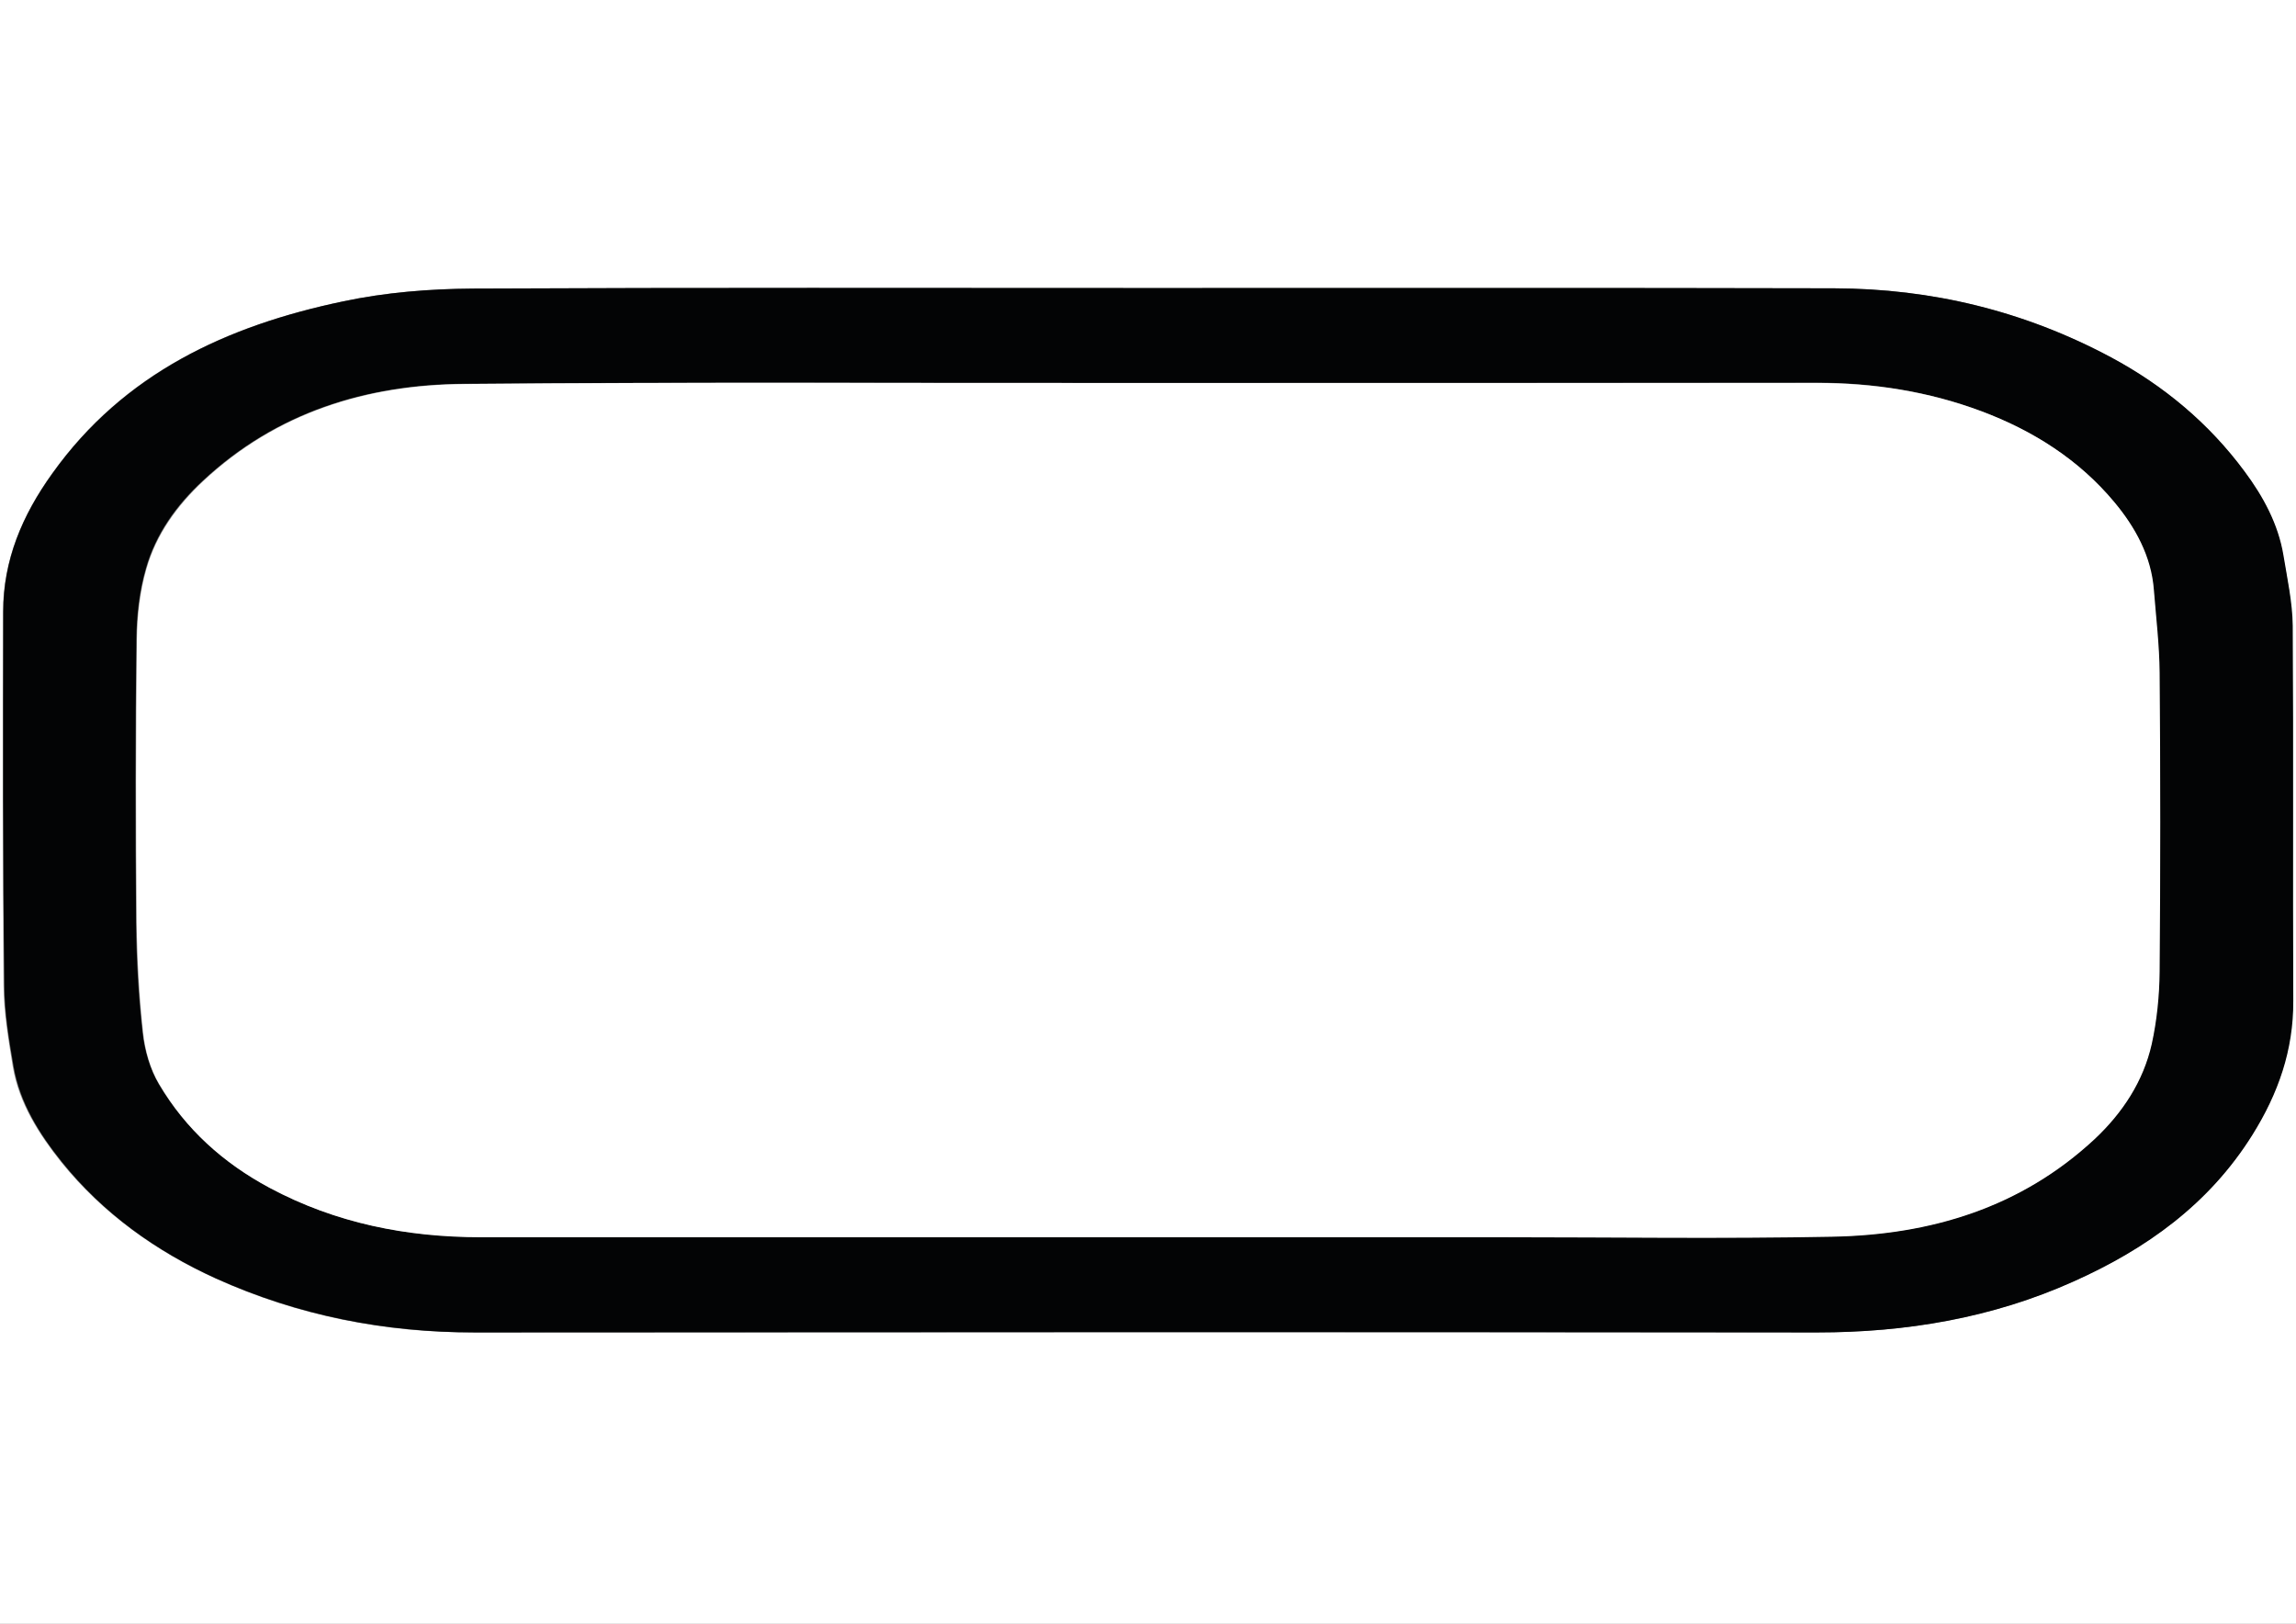 <?xml version="1.0" encoding="utf-8"?>
<!-- Generator: Adobe Illustrator 25.4.1, SVG Export Plug-In . SVG Version: 6.00 Build 0)  -->
<svg version="1.1" id="Layer_1" xmlns="http://www.w3.org/2000/svg" xmlns:xlink="http://www.w3.org/1999/xlink" x="0px" y="0px"
	 viewBox="0 0 841.9 595.3" style="enable-background:new 0 0 841.9 595.3;" xml:space="preserve">
<rect x="0" y="0" width="841.9" height="595.3" fill="#808080" stroke="none"/>
<style type="text/css">
	.st0{fill:#FFFFFF;}
	.st1{fill:#030405;}
</style>
<g>
	<path class="st0" d="M0,595.3C0,396.9,0,198.4,0,0c280.6,0,561.3,0,841.9,0c0,198.4,0,396.9,0,595.3
		C561.3,595.3,280.6,595.3,0,595.3z M421.5,105.6c-82.7,0-165.4-0.2-248.2,0.2c-15.9,0.1-32.1,1.4-47.6,4.7
		c-42.5,8.9-80.3,26.2-106.6,63.1c-11,15.3-18,31.8-18,50.7C1.1,269.9,1,315.5,1.3,361.2c0.1,10,1.8,20,3.4,29.9
		c2.3,13.4,9.6,24.7,17.7,34.9C37.6,444.8,57,458.7,79,468.7c30.2,13.7,61.9,19.9,95,19.8c164.1-0.1,328.2-0.1,492.2,0
		c32.7,0,64.2-5.3,94-18.7c26.6-11.9,49.7-28.3,65.5-53.7c9.5-15.2,15.1-31.2,15-49.2c-0.2-45.8,0.1-91.7-0.2-137.5
		c-0.1-8.6-1.9-17.3-3.4-25.8c-1.9-11.5-7.5-21.7-14.2-30.7c-13-17.6-29.6-31.5-49-41.9c-31.7-17-65.6-25.2-101.5-25.3
		C588.9,105.5,505.2,105.6,421.5,105.6z"/>
	<path class="st1" d="M421.5,105.6c83.7,0,167.4-0.1,251.1,0.1c35.8,0.1,69.7,8.3,101.5,25.3c19.4,10.4,36,24.3,49,41.9
		c6.7,9,12.3,19.2,14.2,30.7c1.4,8.6,3.3,17.2,3.4,25.8c0.3,45.8,0,91.7,0.2,137.5c0.1,18.1-5.5,34-15,49.2
		c-15.9,25.4-38.9,41.8-65.5,53.7c-29.8,13.4-61.4,18.7-94,18.7c-164.1-0.2-328.2-0.1-492.2,0c-33.1,0-64.8-6.2-95-19.8
		c-22-10-41.4-23.9-56.5-42.7c-8.2-10.2-15.4-21.6-17.7-34.9c-1.7-9.9-3.4-19.9-3.4-29.9C1,315.5,1.1,269.9,1.2,224.3
		c0-19,7-35.4,18-50.7c26.3-36.8,64.1-54.2,106.6-63.1c15.5-3.3,31.7-4.6,47.6-4.7C256.1,105.4,338.8,105.6,421.5,105.6z
		 M421.6,140.4C421.6,140.4,421.6,140.5,421.6,140.4c-83.9,0.1-167.7-0.4-251.6,0.3c-35.8,0.3-68.7,10.4-95.7,35.6
		c-9.7,9-17.2,19.5-20.8,32.1c-2.4,8.3-3.4,17.3-3.5,25.9c-0.4,34.6-0.4,69.2-0.1,103.8c0.1,13.6,0.9,27.2,2.4,40.6
		c0.7,6.4,2.7,13.2,5.9,18.7c9.8,16.5,23.6,28.9,40.5,38c24.3,13,50.3,18.1,77.5,18.1c125,0.1,250,0,375,0
		c40.2,0,80.4,0.5,120.6-0.2c36-0.7,69.1-10.6,96.1-35.8c10.2-9.5,17.9-21,20.9-34.8c1.9-8.7,2.9-17.7,2.9-26.6
		c0.3-36.5,0.3-73.1,0-109.6c-0.1-10.1-1.3-20.2-2.1-30.2c-1-12.5-6.9-23.2-14.5-32.3c-13-15.5-29.8-26.2-48.7-33.3
		c-19.5-7.3-39.7-10.4-60.4-10.4C584.7,140.4,503.1,140.4,421.6,140.4z"/>
	<path class="st0" d="M421.6,140.4c81.5,0,163.1,0,244.6,0c20.7,0,40.9,3.1,60.4,10.4c19,7.1,35.8,17.8,48.7,33.3
		c7.6,9.1,13.6,19.8,14.5,32.3c0.8,10.1,2,20.1,2.1,30.2c0.3,36.5,0.3,73.1,0,109.6c-0.1,8.9-1,18-2.9,26.6
		c-3.1,13.7-10.7,25.2-20.9,34.8c-27.1,25.2-60.1,35.1-96.1,35.8c-40.2,0.8-80.4,0.2-120.6,0.2c-125,0-250,0-375,0
		c-27.2,0-53.2-5.1-77.5-18.1c-17-9.1-30.8-21.5-40.5-38c-3.3-5.5-5.2-12.3-5.9-18.7c-1.5-13.5-2.2-27.1-2.4-40.6
		c-0.3-34.6-0.3-69.2,0.1-103.8c0.1-8.7,1.1-17.6,3.5-25.9c3.6-12.6,11.2-23.1,20.8-32.1c27-25.2,59.9-35.3,95.7-35.6
		C253.9,140,337.8,140.5,421.6,140.4C421.6,140.5,421.6,140.4,421.6,140.4z"/>
</g>
</svg>
